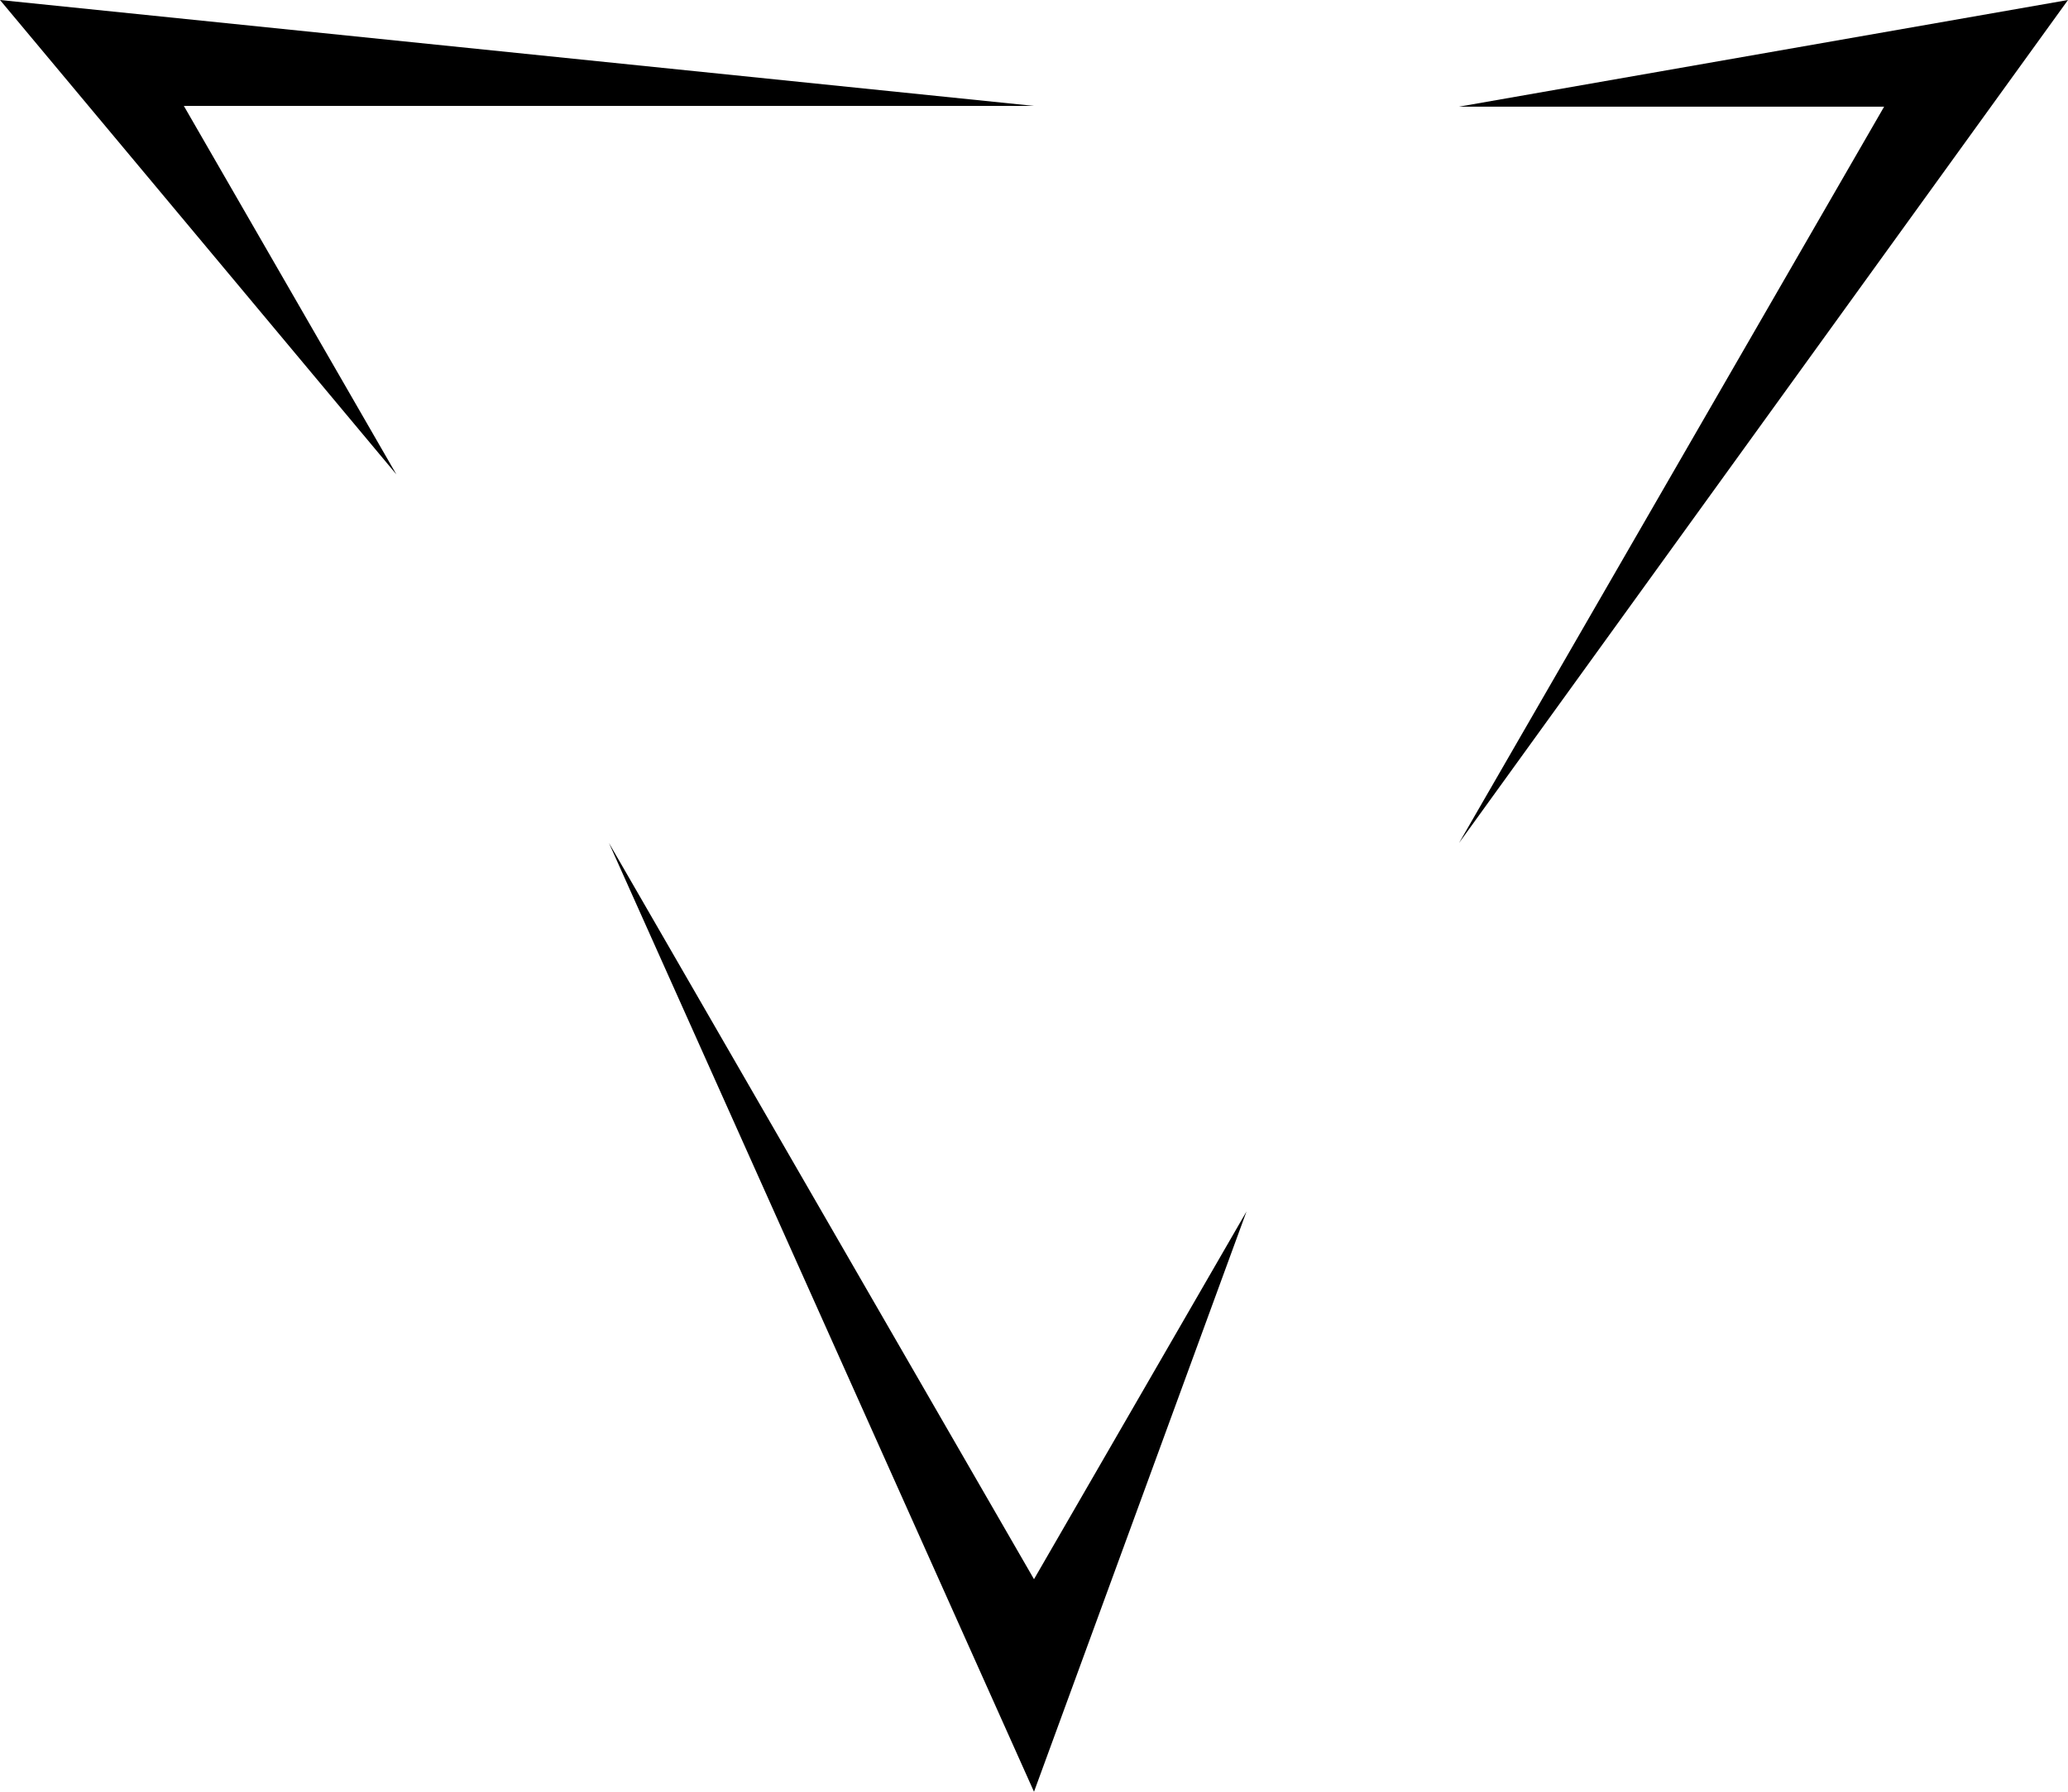 <?xml version="1.0" encoding="utf-8"?>
<svg version="1.1"
	 xmlns="http://www.w3.org/2000/svg" xmlns:xlink="http://www.w3.org/1999/xlink" x="0px" y="0px" viewBox="0 0 281.2 243.6"
	 style="enable-background:new 0 0 281.2 243.6;" xml:space="preserve">
<g id="Layer_1-2">
	<path d="M198.4,114.6l57.8-100.1h-57.8L281.2,0L198.4,114.6L198.4,114.6z M140.6,214.7L82.8,114.6l57.8,129l28.9-78.9
		L140.6,214.7z M140.6,14.4L0,0l53.9,64.5L25,14.4H140.6z"/>
</g>
</svg>
